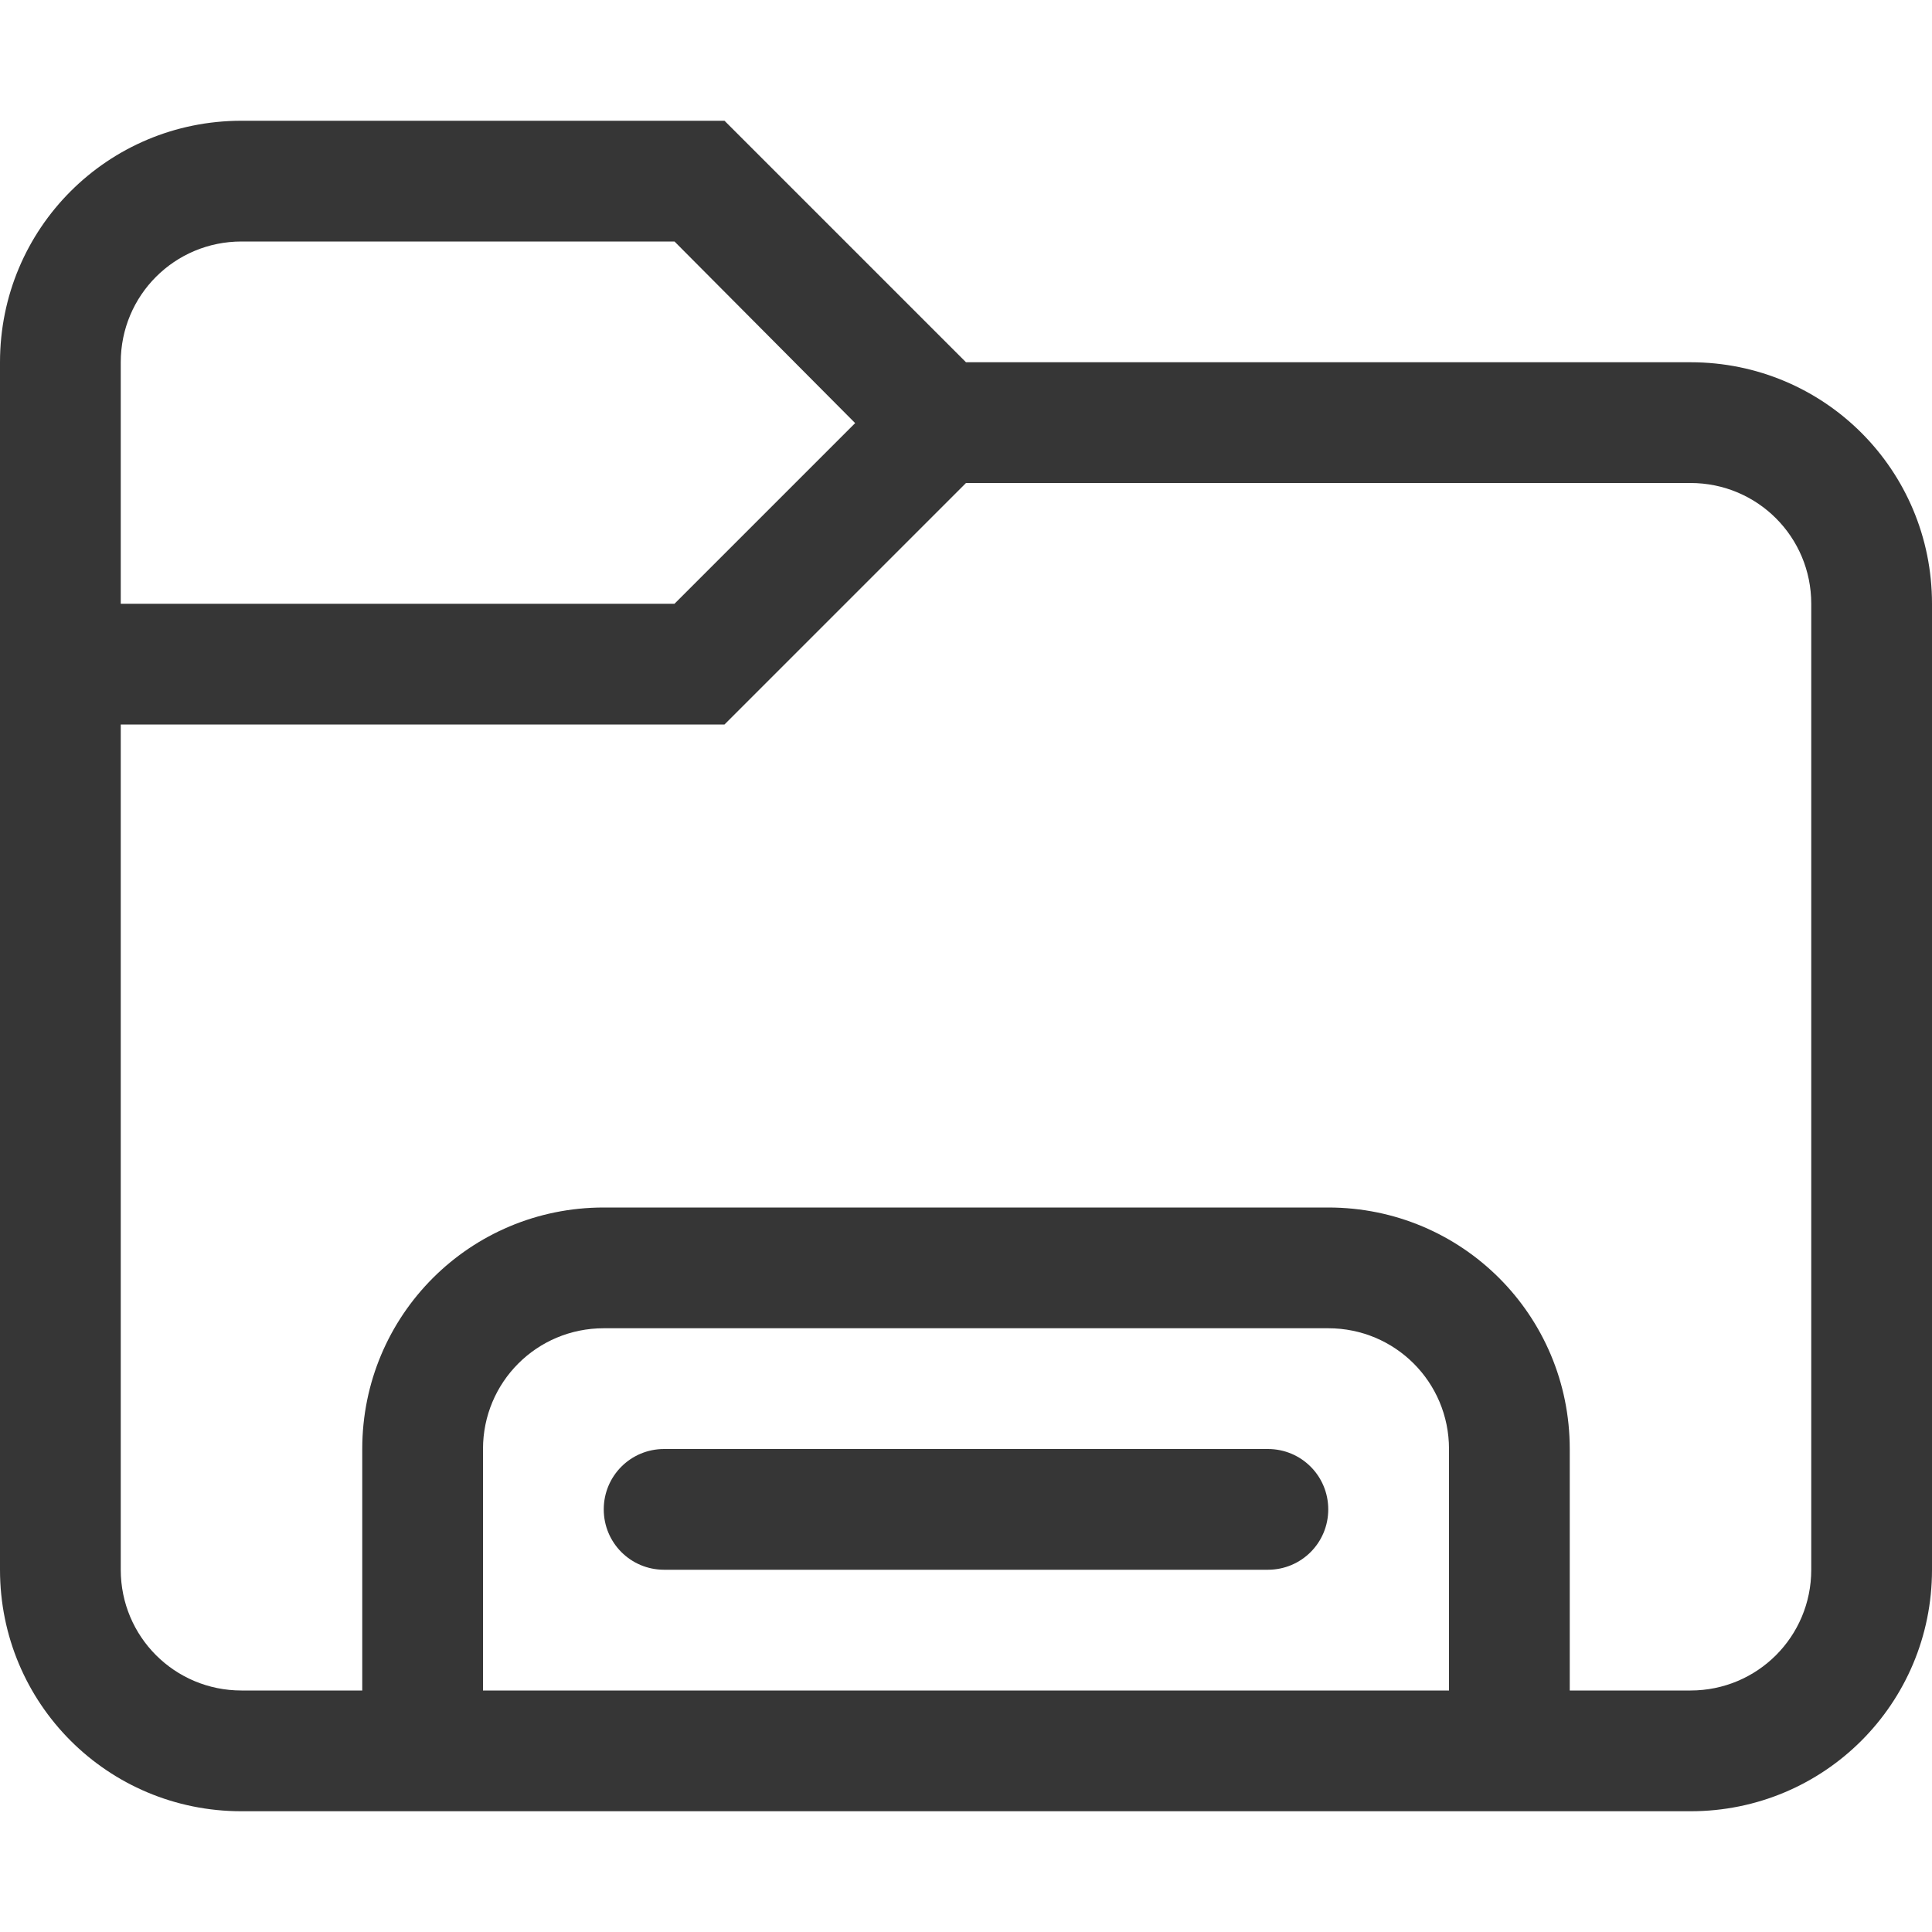 <?xml version="1.0" encoding="UTF-8" standalone="no"?>
<!-- Created with Inkscape (http://www.inkscape.org/) -->

<svg
   width="16"
   height="16"
   viewBox="0 0 16 16"
   version="1.1"
   id="svg5"
   inkscape:version="1.2.1 (9c6d41e410, 2022-07-14, custom)"
   sodipodi:docname="system-file-manager-symbolic.svg"
   xmlns:inkscape="http://www.inkscape.org/namespaces/inkscape"
   xmlns:sodipodi="http://sodipodi.sourceforge.net/DTD/sodipodi-0.dtd"
   xmlns="http://www.w3.org/2000/svg"
   xmlns:svg="http://www.w3.org/2000/svg">
  <sodipodi:namedview
     id="namedview7"
     pagecolor="#ffffff"
     bordercolor="#000000"
     borderopacity="0.25"
     inkscape:showpageshadow="2"
     inkscape:pageopacity="0.0"
     inkscape:pagecheckerboard="0"
     inkscape:deskcolor="#d1d1d1"
     inkscape:document-units="px"
     showgrid="false"
     inkscape:zoom="50.625"
     inkscape:cx="7.9901235"
     inkscape:cy="8"
     inkscape:window-width="1920"
     inkscape:window-height="1012"
     inkscape:window-x="0"
     inkscape:window-y="0"
     inkscape:window-maximized="1"
     inkscape:current-layer="svg5"
     showguides="false" />
  <defs
     id="defs2" />
  <path
     id="path347"
     style="fill:#363636;stroke-width:1.5;stroke-linecap:round;stroke-linejoin:round;paint-order:stroke fill markers"
     d="M 2 1 C 0.892 1 0 1.892 0 3 L 0 13 C 0 14.108 0.892 15 2 15 L 14 15 C 15.108 15 16 14.108 16 13 L 16 5 C 16 3.892 15.108 3 14 3 L 8 3 L 6 1 L 2 1 z M 2 2 L 5.586 2 L 7.082 3.504 L 5.586 5 L 1 5 L 1 3 C 1 2.446 1.446 2 2 2 z M 8 4 L 14 4 C 14.554 4 15 4.446 15 5 L 15 13 C 15 13.554 14.554 14 14 14 L 13 14 L 13 12 C 13 10.892 12.108 10 11 10 L 5 10 C 3.892 10 3 10.892 3 12 L 3 14 L 2 14 C 1.446 14 1 13.554 1 13 L 1 6 L 6 6 L 8 4 z M 5 11 L 11 11 C 11.554 11 12 11.446 12 12 L 12 14 L 4 14 L 4 12 C 4 11.446 4.446 11 5 11 z M 5.5 12 C 5.223 12 5 12.223 5 12.5 C 5 12.777 5.223 13 5.5 13 L 10.5 13 C 10.777 13 11 12.777 11 12.5 C 11 12.223 10.777 12 10.5 12 L 5.5 12 z " />
</svg>
